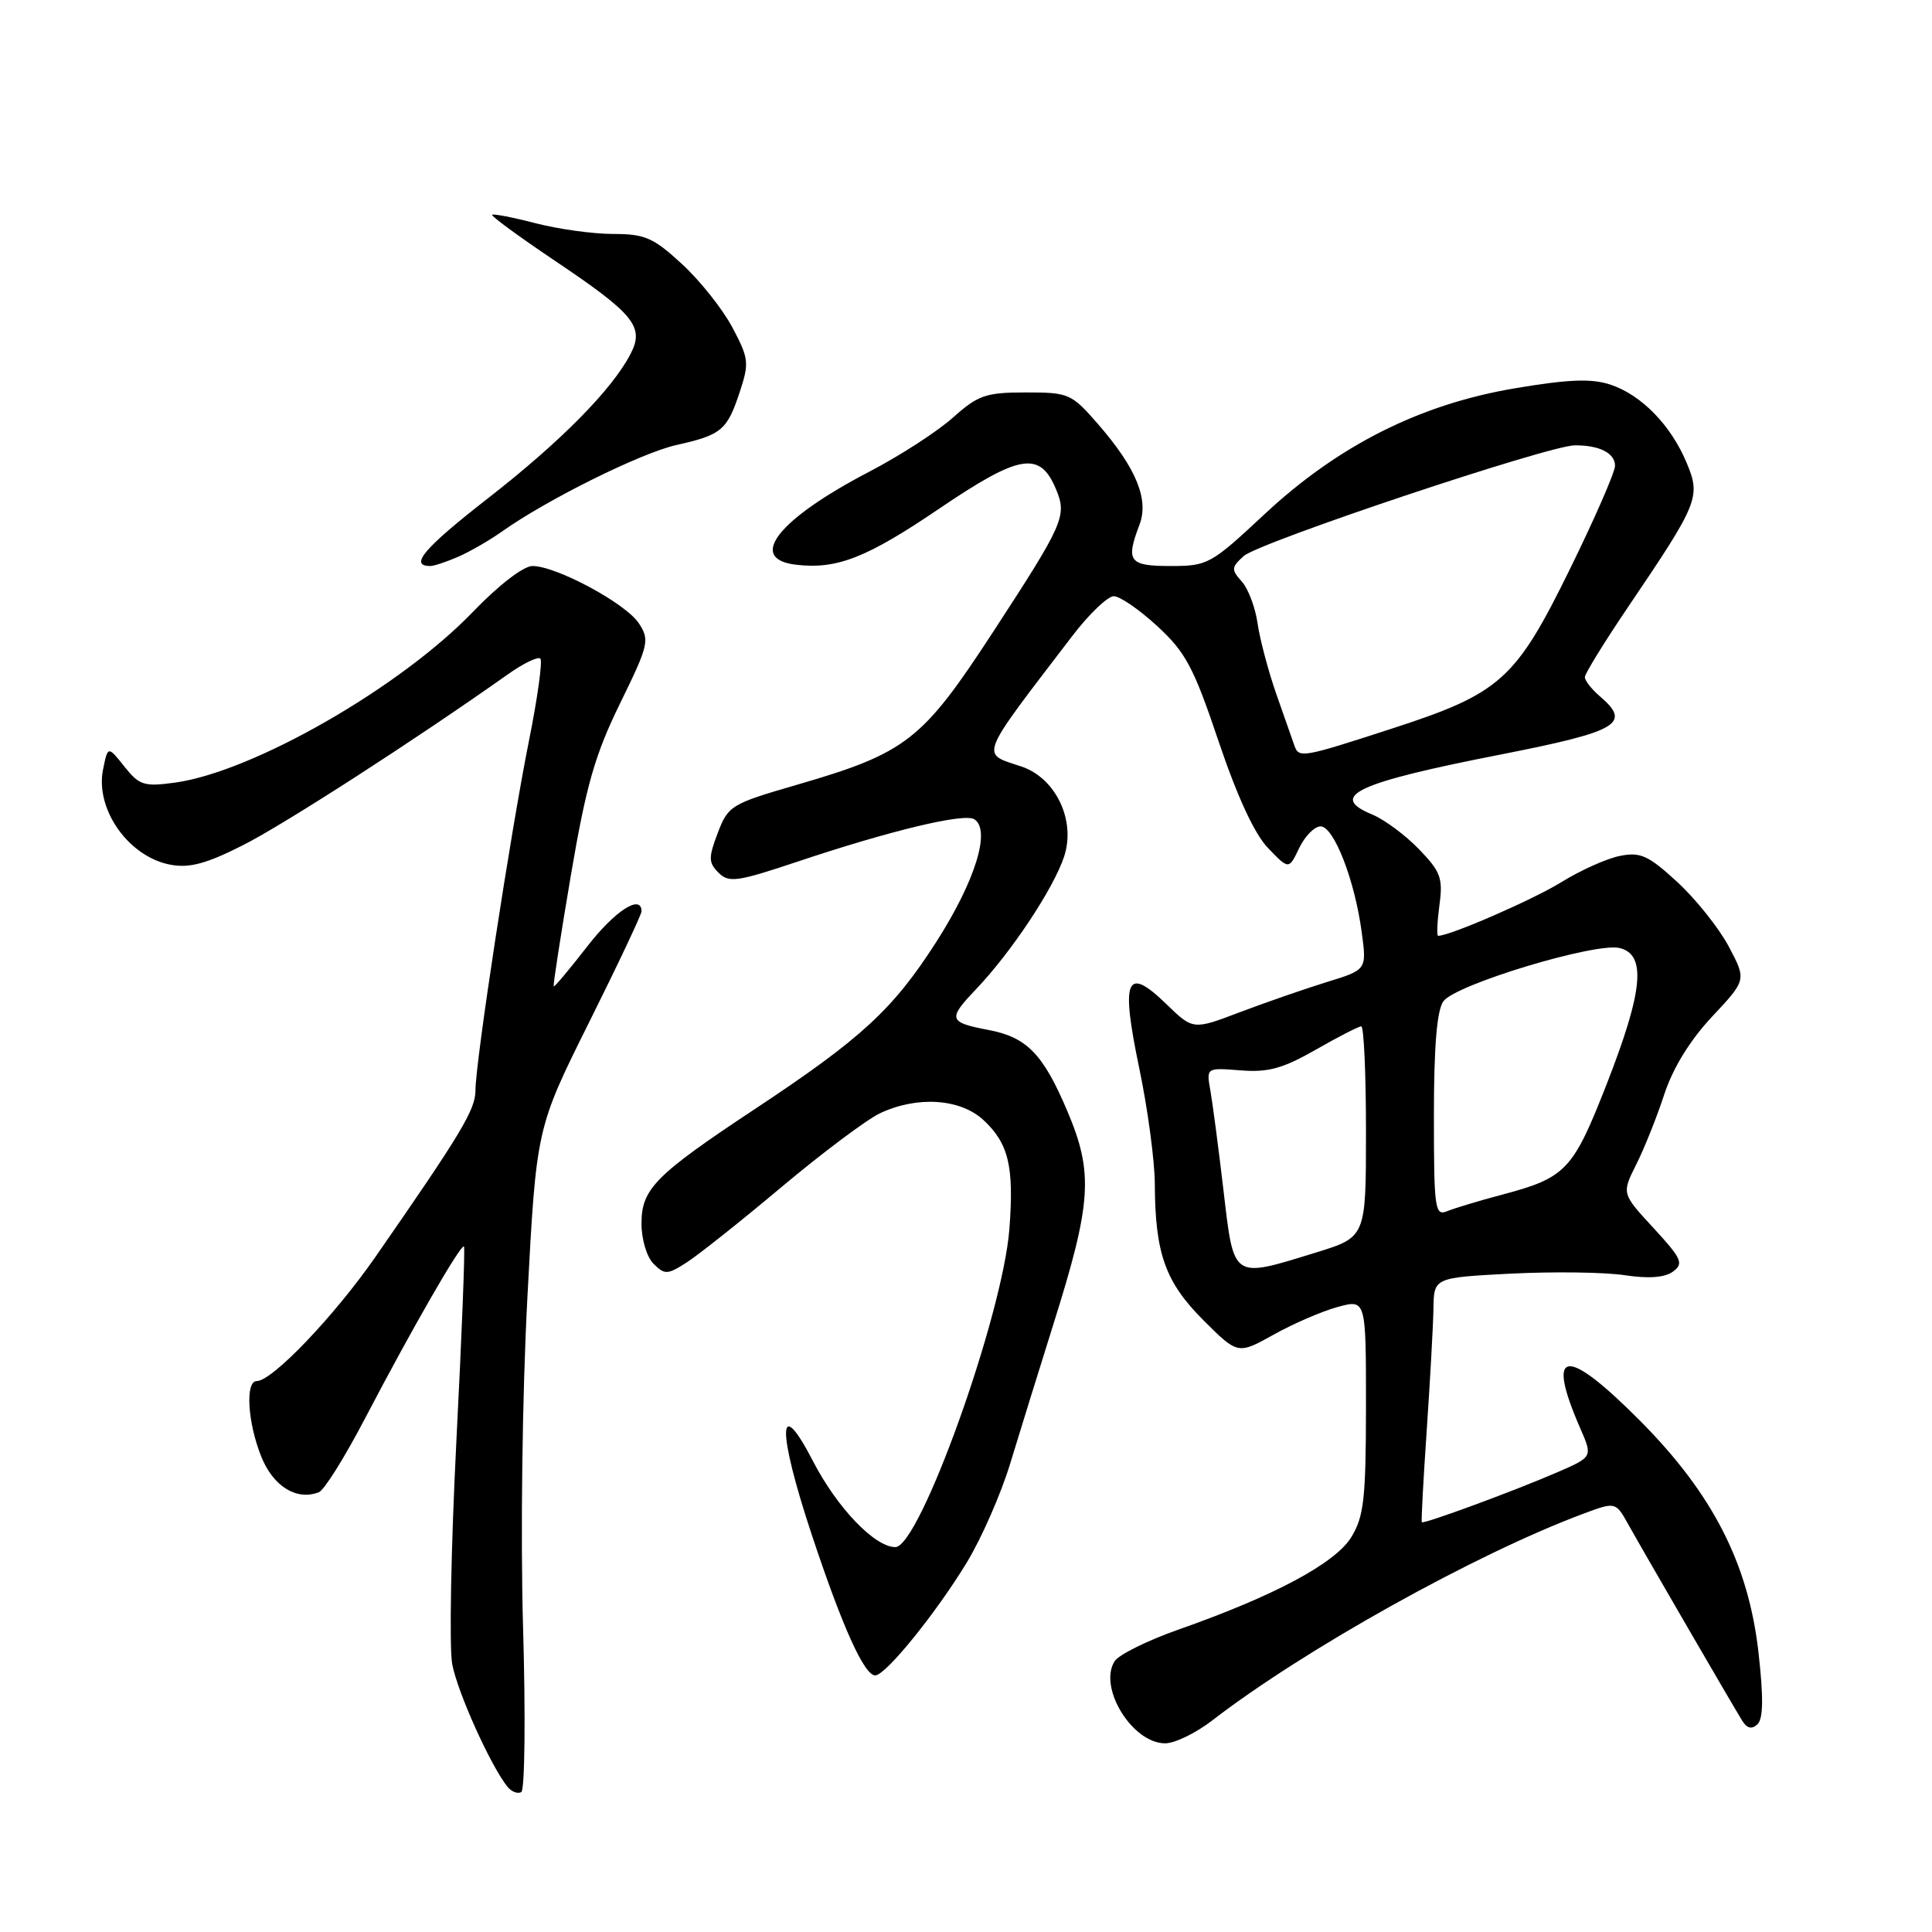 <?xml version="1.0" encoding="UTF-8" standalone="no"?>
<!DOCTYPE svg PUBLIC "-//W3C//DTD SVG 1.1//EN" "http://www.w3.org/Graphics/SVG/1.1/DTD/svg11.dtd" >
<svg xmlns="http://www.w3.org/2000/svg" xmlns:xlink="http://www.w3.org/1999/xlink" version="1.1" viewBox="0 0 256 256">
 <g >
 <path fill="currentColor"
d=" M 69.31 215.68 C 68.96 203.41 69.20 184.93 69.88 171.96 C 71.07 149.50 71.07 149.50 78.04 135.50 C 81.88 127.80 85.01 121.16 85.01 120.75 C 84.98 118.41 81.44 120.71 77.78 125.45 C 75.46 128.44 73.47 130.81 73.37 130.70 C 73.26 130.59 74.29 123.97 75.64 116.00 C 77.67 104.07 78.82 100.04 82.15 93.23 C 85.96 85.44 86.11 84.81 84.65 82.59 C 82.92 79.95 73.72 75.00 70.55 75.00 C 69.35 75.01 66.07 77.53 62.65 81.09 C 53.00 91.12 33.51 102.28 23.19 103.70 C 19.09 104.26 18.46 104.06 16.48 101.57 C 14.29 98.82 14.29 98.82 13.65 101.99 C 12.60 107.26 17.06 113.55 22.59 114.58 C 25.10 115.05 27.34 114.45 32.18 112.00 C 37.64 109.25 55.12 97.97 67.27 89.37 C 69.34 87.90 71.29 86.96 71.60 87.27 C 71.91 87.57 71.23 92.48 70.09 98.16 C 67.65 110.34 63.00 140.74 63.00 144.49 C 63.00 147.04 61.11 150.18 49.73 166.57 C 44.26 174.43 36.07 183.00 34.02 183.00 C 32.48 183.00 32.80 188.45 34.61 192.99 C 36.20 196.96 39.29 198.87 42.25 197.73 C 42.95 197.47 45.72 193.03 48.41 187.87 C 54.60 176.03 61.09 164.75 61.48 165.17 C 61.64 165.35 61.19 176.97 60.47 191.00 C 59.76 205.03 59.51 218.30 59.92 220.50 C 60.62 224.24 65.00 233.95 67.23 236.74 C 67.78 237.42 68.61 237.74 69.08 237.45 C 69.54 237.16 69.65 227.36 69.31 215.68 Z  M 160.60 227.99 C 172.81 218.56 195.53 205.90 209.79 200.58 C 214.08 198.98 214.08 198.98 215.79 202.05 C 217.98 205.97 229.62 226.02 230.85 228.00 C 231.50 229.04 232.13 229.18 232.88 228.47 C 233.64 227.74 233.68 224.91 233.01 218.97 C 231.68 207.20 226.95 197.95 217.31 188.25 C 207.41 178.30 204.76 178.64 209.40 189.28 C 211.05 193.05 211.05 193.05 206.27 195.12 C 200.48 197.62 188.64 201.98 188.40 201.70 C 188.30 201.59 188.60 196.10 189.05 189.50 C 189.50 182.90 189.90 175.65 189.94 173.39 C 190.00 169.29 190.00 169.29 200.25 168.76 C 205.89 168.48 212.65 168.57 215.27 168.97 C 218.46 169.45 220.59 169.29 221.68 168.49 C 223.13 167.43 222.85 166.79 219.10 162.72 C 214.88 158.15 214.88 158.15 216.80 154.32 C 217.86 152.22 219.53 148.05 220.51 145.05 C 221.66 141.53 223.91 137.87 226.85 134.72 C 231.42 129.85 231.42 129.85 229.07 125.42 C 227.78 122.99 224.72 119.15 222.27 116.89 C 218.42 113.35 217.38 112.87 214.66 113.41 C 212.92 113.75 209.42 115.32 206.87 116.90 C 203.14 119.21 192.14 124.00 190.56 124.00 C 190.36 124.00 190.44 122.17 190.73 119.94 C 191.22 116.35 190.90 115.50 188.01 112.51 C 186.21 110.65 183.43 108.59 181.83 107.93 C 175.93 105.49 179.69 103.73 198.89 99.97 C 214.48 96.90 216.22 95.88 212.00 92.27 C 210.90 91.33 210.00 90.18 210.00 89.73 C 210.00 89.27 212.59 85.07 215.75 80.40 C 225.07 66.63 225.38 65.85 223.49 61.33 C 221.41 56.34 217.49 52.32 213.38 50.96 C 210.88 50.14 207.87 50.25 200.80 51.44 C 188.19 53.55 177.33 59.01 167.53 68.16 C 160.46 74.76 160.04 75.00 155.11 75.00 C 149.60 75.00 149.14 74.39 150.99 69.52 C 152.26 66.18 150.55 62.02 145.54 56.25 C 141.97 52.14 141.64 52.00 135.92 52.00 C 130.63 52.00 129.61 52.35 126.25 55.35 C 124.19 57.19 119.21 60.41 115.19 62.50 C 103.08 68.81 98.94 74.07 105.49 74.83 C 110.89 75.47 114.86 73.91 124.48 67.38 C 135.17 60.14 137.81 59.71 139.95 64.88 C 141.40 68.37 140.93 69.41 131.60 83.72 C 122.18 98.16 120.12 99.77 105.52 104.01 C 96.90 106.51 96.48 106.76 95.11 110.36 C 93.86 113.66 93.87 114.30 95.21 115.64 C 96.57 117.00 97.66 116.85 105.62 114.19 C 117.92 110.07 127.73 107.71 129.09 108.55 C 131.34 109.95 129.23 116.75 124.03 124.86 C 118.31 133.77 114.15 137.61 100.00 146.97 C 86.82 155.70 85.00 157.54 85.00 162.12 C 85.00 164.22 85.70 166.56 86.60 167.46 C 88.07 168.93 88.44 168.92 90.99 167.28 C 92.52 166.30 98.19 161.80 103.58 157.27 C 108.97 152.75 114.83 148.36 116.59 147.52 C 121.52 145.19 127.23 145.56 130.31 148.41 C 133.65 151.51 134.38 154.57 133.75 162.83 C 132.88 174.28 121.87 205.00 118.64 205.00 C 115.91 205.00 110.93 199.80 107.73 193.62 C 103.04 184.54 102.95 189.44 107.55 203.32 C 111.58 215.48 114.51 222.00 115.97 222.00 C 117.34 222.00 123.97 213.83 128.08 207.08 C 130.05 203.85 132.66 197.90 133.88 193.85 C 135.11 189.81 137.67 181.55 139.57 175.50 C 144.66 159.33 144.91 155.45 141.43 147.23 C 138.22 139.66 136.07 137.45 131.01 136.48 C 125.68 135.47 125.55 135.05 129.28 131.13 C 133.99 126.20 139.59 117.76 141.00 113.50 C 142.58 108.72 139.90 103.08 135.32 101.56 C 129.90 99.75 129.51 100.72 142.10 84.25 C 144.31 81.36 146.78 79.00 147.58 79.00 C 148.39 79.00 150.99 80.79 153.36 82.98 C 157.11 86.43 158.17 88.43 161.47 98.23 C 163.94 105.55 166.23 110.51 168.02 112.37 C 170.78 115.24 170.78 115.24 172.15 112.37 C 172.91 110.79 174.18 109.50 174.98 109.50 C 176.74 109.50 179.51 116.60 180.43 123.50 C 181.11 128.50 181.11 128.50 175.80 130.13 C 172.89 131.03 167.71 132.83 164.29 134.12 C 158.09 136.48 158.09 136.48 154.54 133.04 C 149.23 127.89 148.48 129.67 150.95 141.51 C 152.08 146.90 153.01 153.83 153.02 156.91 C 153.06 166.11 154.41 169.88 159.44 174.92 C 164.02 179.49 164.02 179.49 168.76 176.85 C 171.37 175.39 175.19 173.74 177.25 173.18 C 181.00 172.16 181.00 172.16 181.00 186.33 C 180.99 198.57 180.73 200.93 179.06 203.67 C 176.94 207.14 168.83 211.48 156.09 215.95 C 152.02 217.39 148.24 219.26 147.69 220.12 C 145.49 223.61 150.04 231.00 154.39 231.00 C 155.66 231.00 158.46 229.64 160.60 227.99 Z  M 60.70 73.78 C 62.24 73.11 64.85 71.61 66.50 70.44 C 72.49 66.19 84.93 60.02 89.62 58.97 C 95.61 57.63 96.35 57.01 98.03 51.91 C 99.29 48.09 99.22 47.48 97.05 43.40 C 95.77 40.98 92.77 37.20 90.38 35.00 C 86.58 31.49 85.46 31.00 81.24 31.00 C 78.60 31.00 73.98 30.36 70.97 29.58 C 67.96 28.80 65.37 28.30 65.21 28.46 C 65.04 28.62 68.78 31.36 73.51 34.54 C 84.06 41.63 85.42 43.30 83.55 46.90 C 81.10 51.63 74.26 58.55 64.64 66.04 C 56.18 72.63 54.17 75.00 57.01 75.00 C 57.50 75.00 59.16 74.45 60.70 73.78 Z  M 162.12 157.75 C 161.46 152.11 160.67 146.14 160.38 144.49 C 159.84 141.47 159.84 141.47 164.38 141.83 C 168.03 142.12 169.97 141.59 174.33 139.10 C 177.31 137.39 180.03 136.00 180.37 136.00 C 180.72 136.00 181.00 142.28 181.00 149.96 C 181.00 163.92 181.00 163.92 174.39 165.96 C 163.21 169.41 163.52 169.63 162.12 157.75 Z  M 190.00 147.80 C 190.00 138.61 190.40 133.84 191.26 132.67 C 192.88 130.44 211.48 124.83 214.62 125.62 C 218.18 126.51 217.72 131.30 212.91 143.61 C 208.42 155.09 207.51 156.05 199.00 158.31 C 195.97 159.11 192.71 160.10 191.75 160.49 C 190.13 161.16 190.00 160.18 190.00 147.80 Z  M 171.50 98.75 C 171.26 98.06 170.20 95.03 169.13 92.00 C 168.07 88.97 166.95 84.76 166.64 82.63 C 166.34 80.50 165.39 77.98 164.53 77.04 C 163.13 75.48 163.15 75.17 164.80 73.68 C 166.80 71.87 205.20 59.03 208.67 59.01 C 211.94 58.99 214.00 60.04 214.00 61.72 C 214.00 62.55 211.32 68.69 208.04 75.37 C 200.81 90.11 198.83 91.88 184.35 96.57 C 172.46 100.43 172.11 100.49 171.50 98.75 Z "/>
</g>
</svg>